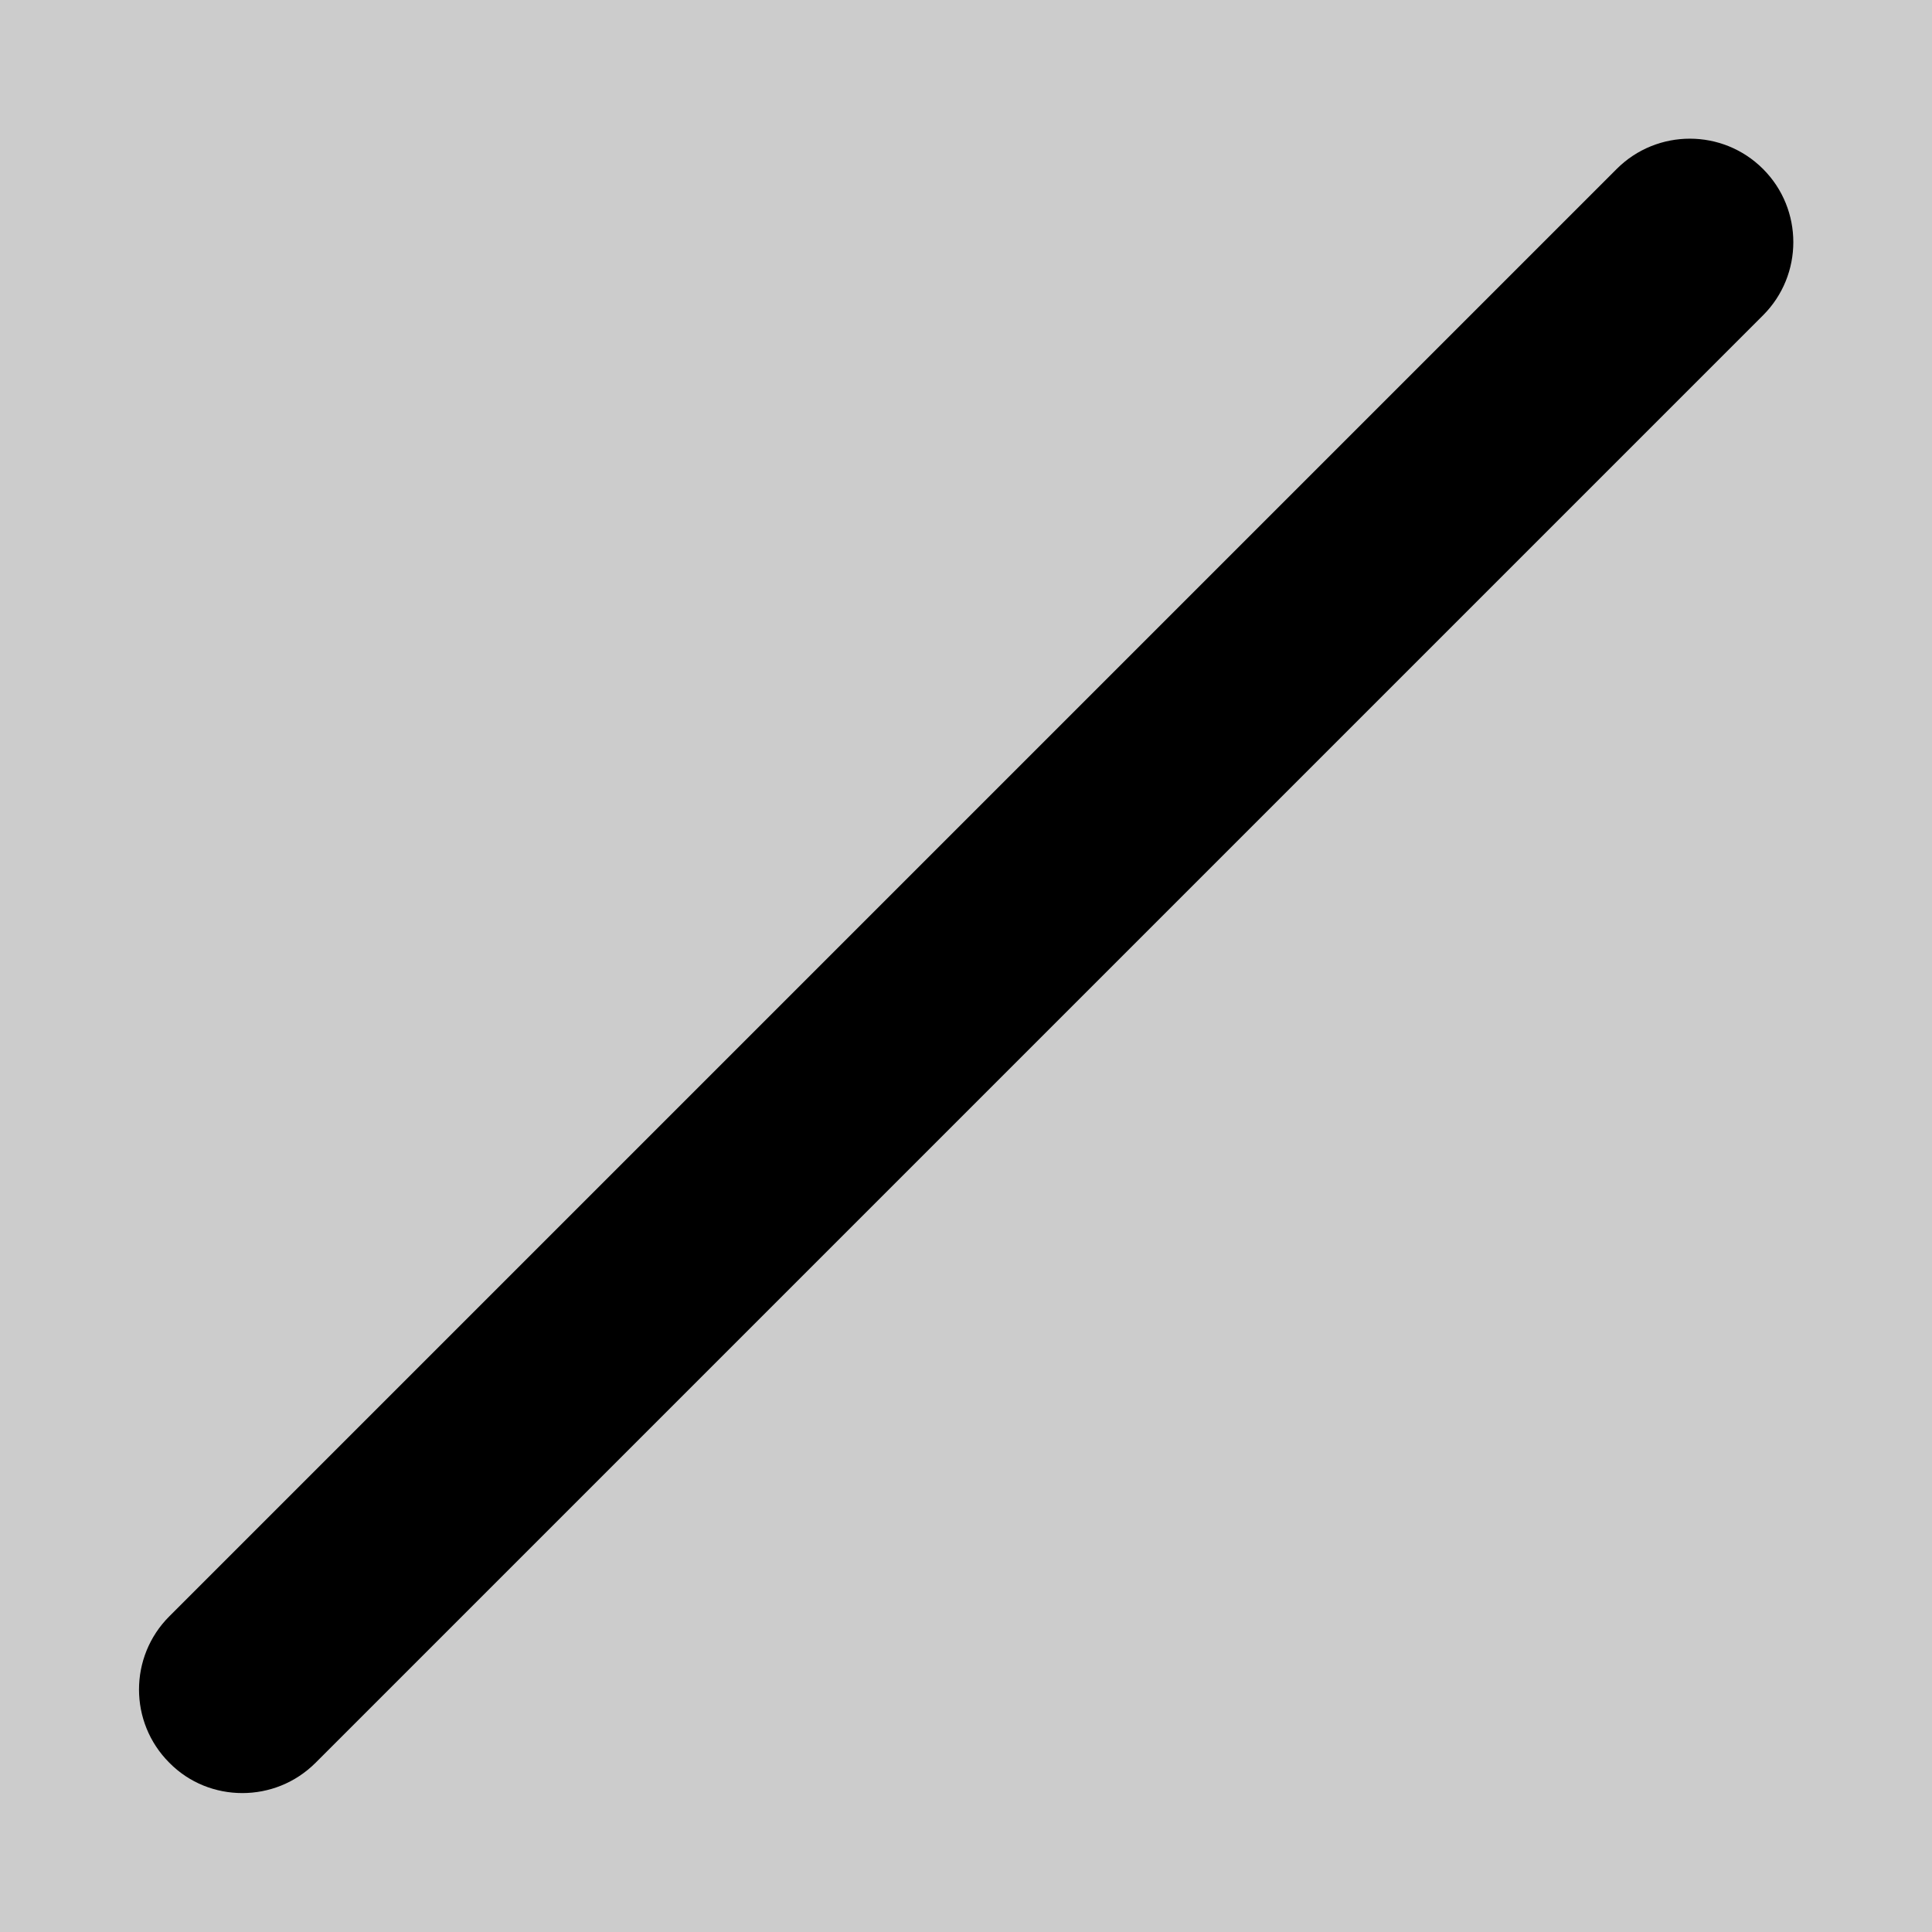 <?xml version="1.0" encoding="utf-8"?>
<svg xmlns="http://www.w3.org/2000/svg" viewBox="-43 -43 598 598">
<rect x="-43" y="-43" width="598" height="598" fill="#ccc"/>
<path d="M32,512c-8.2,0-16.4-3.1-22.6-9.4c-12.5-12.5-12.5-32.8,0-45.3l448-448c12.5-12.5,32.8-12.5,45.3,0c12.5,12.5,12.5,32.8,0,45.3l-448,448C48.4,508.9,40.2,512,32,512z"/>
</svg>
